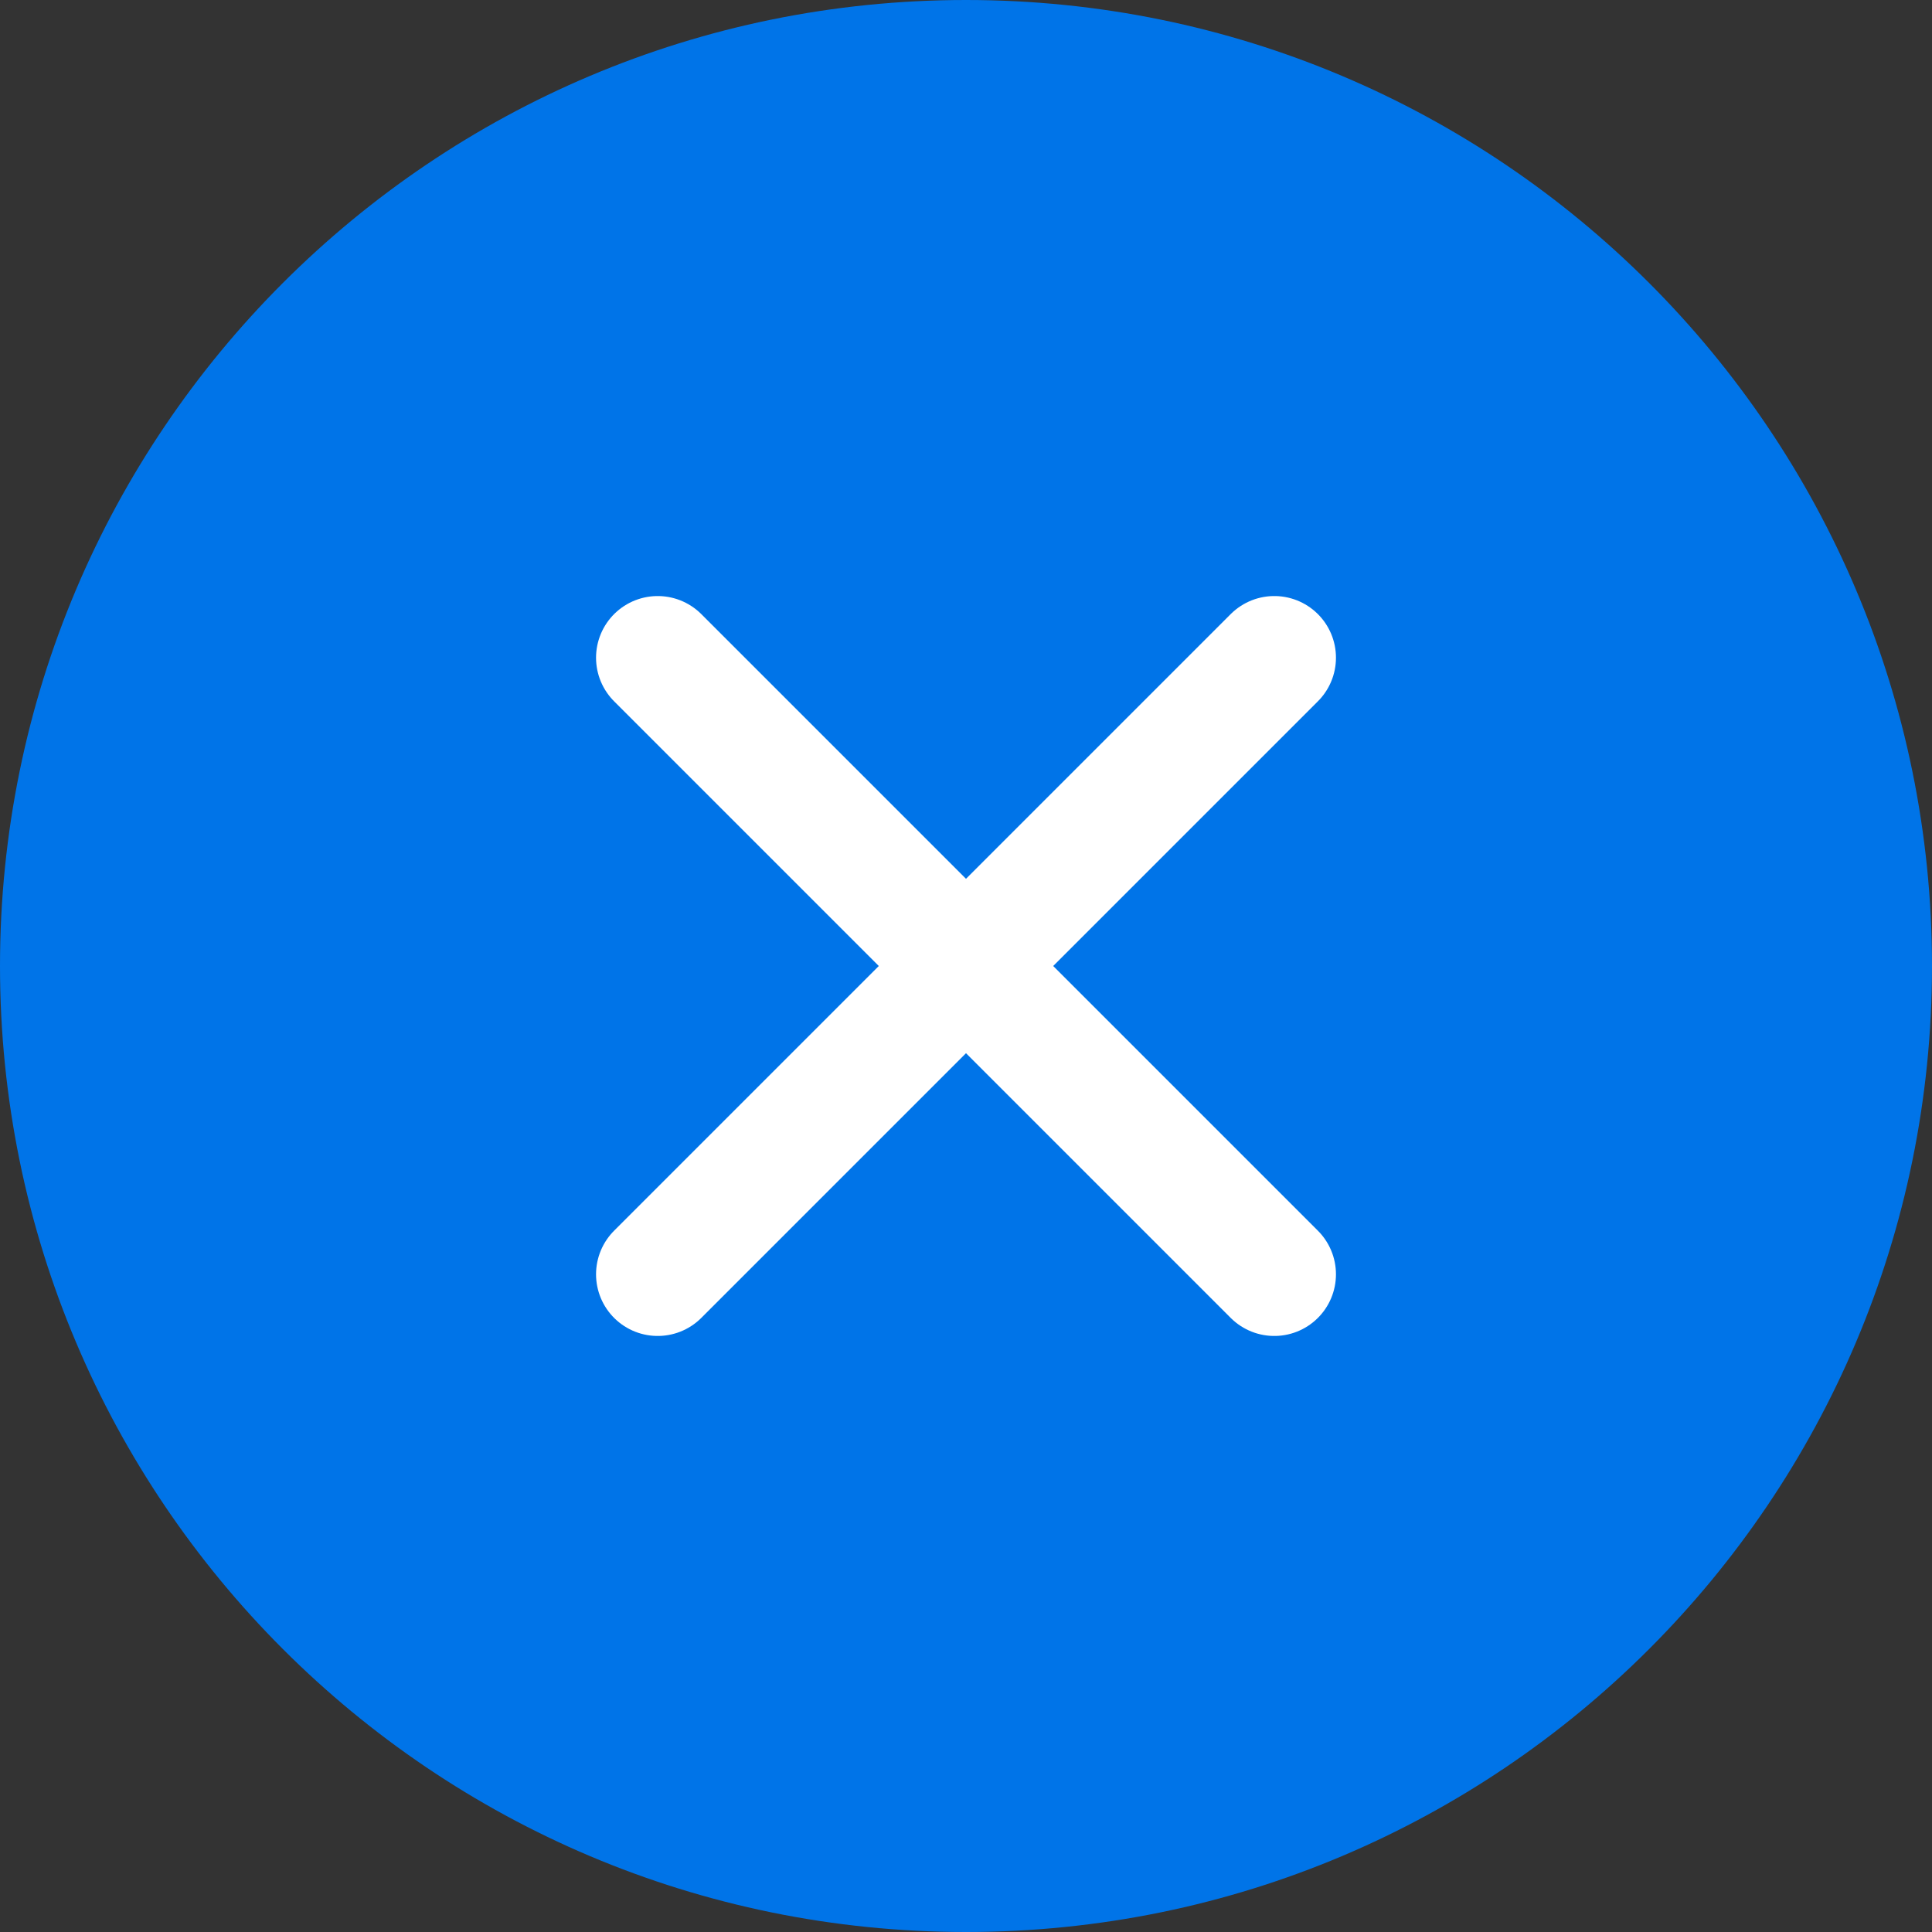 <?xml version="1.0" encoding="UTF-8"?>
<svg id="Capa_1" xmlns="http://www.w3.org/2000/svg" width="47" height="47" viewBox="0 0 47 47">
  <rect x="0" y="0" width="47" height="47" fill="#333333" stroke="none"/>
  <g id="Grupo_838">
    <path id="Rectángulo_403" d="M23.5,0h0c12.98,0,23.5,10.52,23.5,23.5h0c0,12.98-10.52,23.5-23.5,23.5h0C10.52,47,0,36.48,0,23.5h0C0,10.52,10.52,0,23.5,0Z" fill="#0074e8"/>
    <g id="Icon_akar-cross">
      <path id="Icon_akar-cross-2" d="M31,31l-15-15M31,16l-15,15" fill="none" stroke="#fff" stroke-linecap="round" stroke-width="3"/>
    </g>
  </g>
</svg>